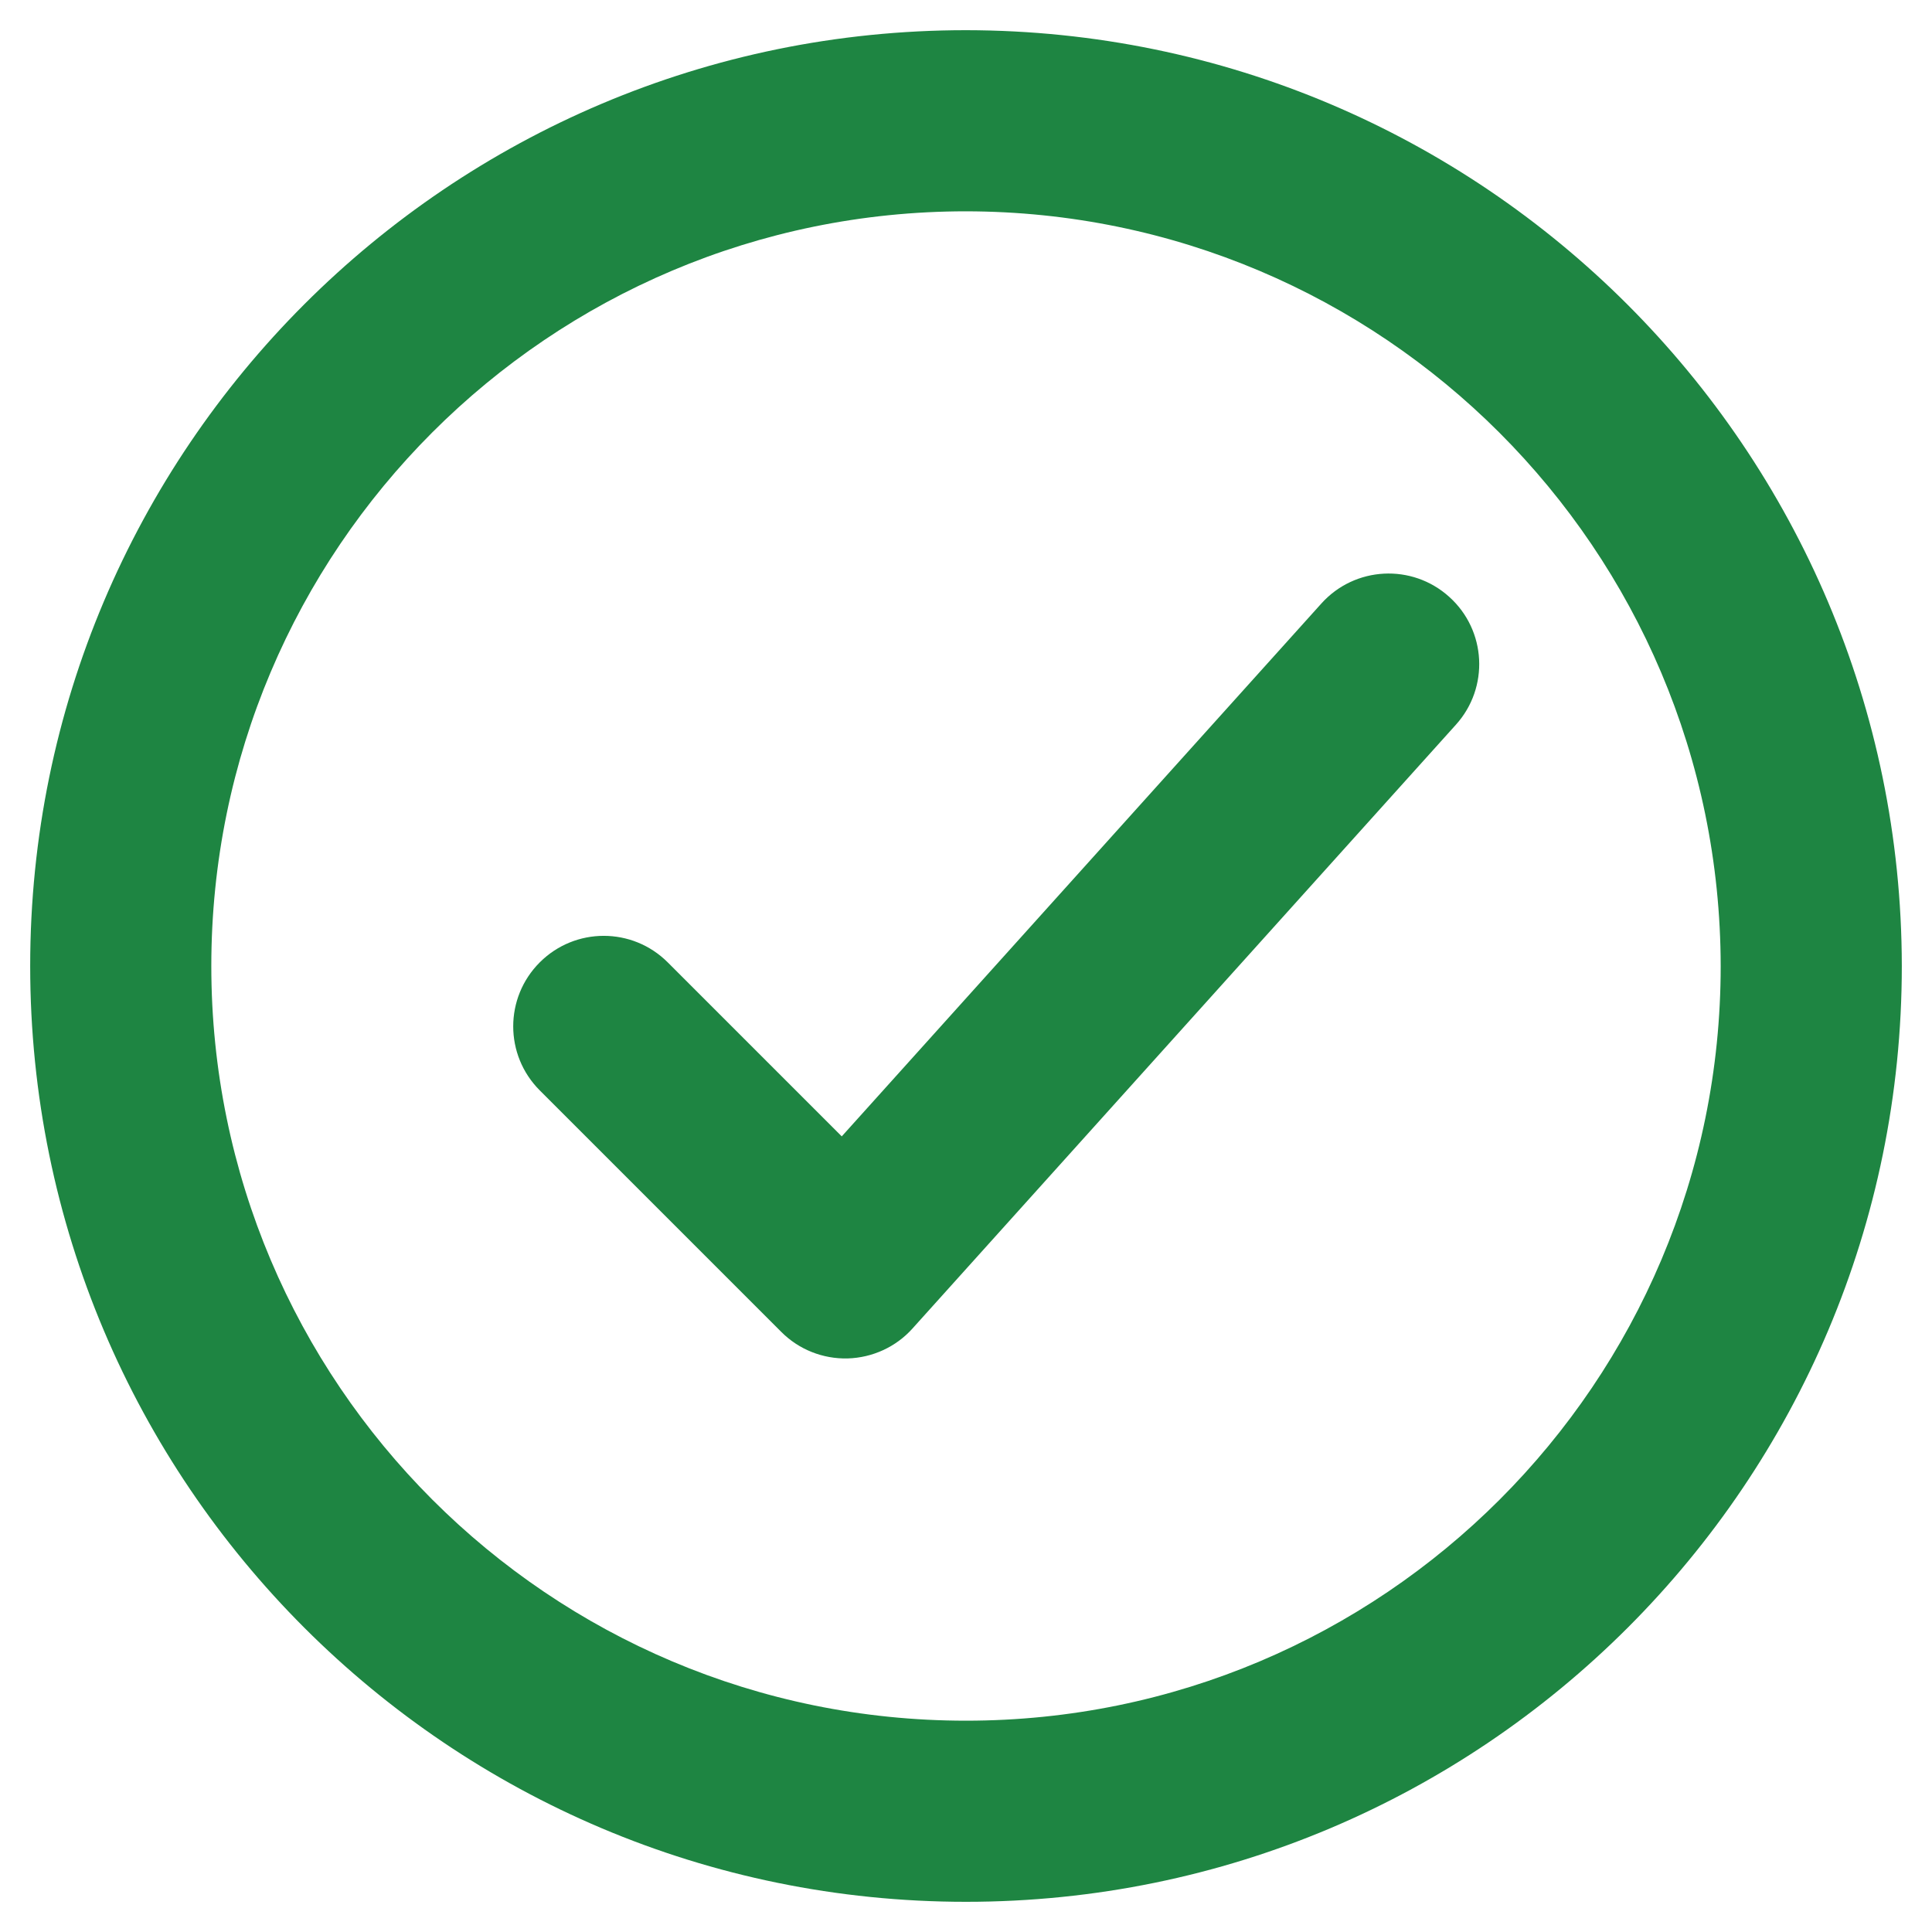 <svg width="16" height="16" viewBox="0 0 16 16" fill="none" xmlns="http://www.w3.org/2000/svg">
<path fill-rule="evenodd" clip-rule="evenodd" d="M8 0.25C3.72 0.25 0.25 3.72 0.25 8C0.25 12.28 3.72 15.75 8 15.75C12.28 15.75 15.75 12.28 15.75 8L15.75 7.999C15.745 3.721 12.279 0.255 8.001 0.25H8ZM1.75 8C1.75 4.548 4.548 1.75 8 1.75C11.45 1.754 14.246 4.55 14.25 8.001C14.25 11.452 11.451 14.25 8 14.25C4.548 14.25 1.75 11.452 1.75 8ZM12.057 6.002C12.335 5.694 12.31 5.22 12.002 4.943C11.694 4.665 11.22 4.69 10.943 4.998L6.971 9.411L5.53 7.97C5.237 7.677 4.763 7.677 4.47 7.97C4.177 8.263 4.177 8.737 4.47 9.03L6.47 11.03C6.615 11.176 6.814 11.255 7.02 11.25C7.225 11.244 7.42 11.155 7.557 11.002L12.057 6.002Z" fill="#1E8542"/>
</svg>
